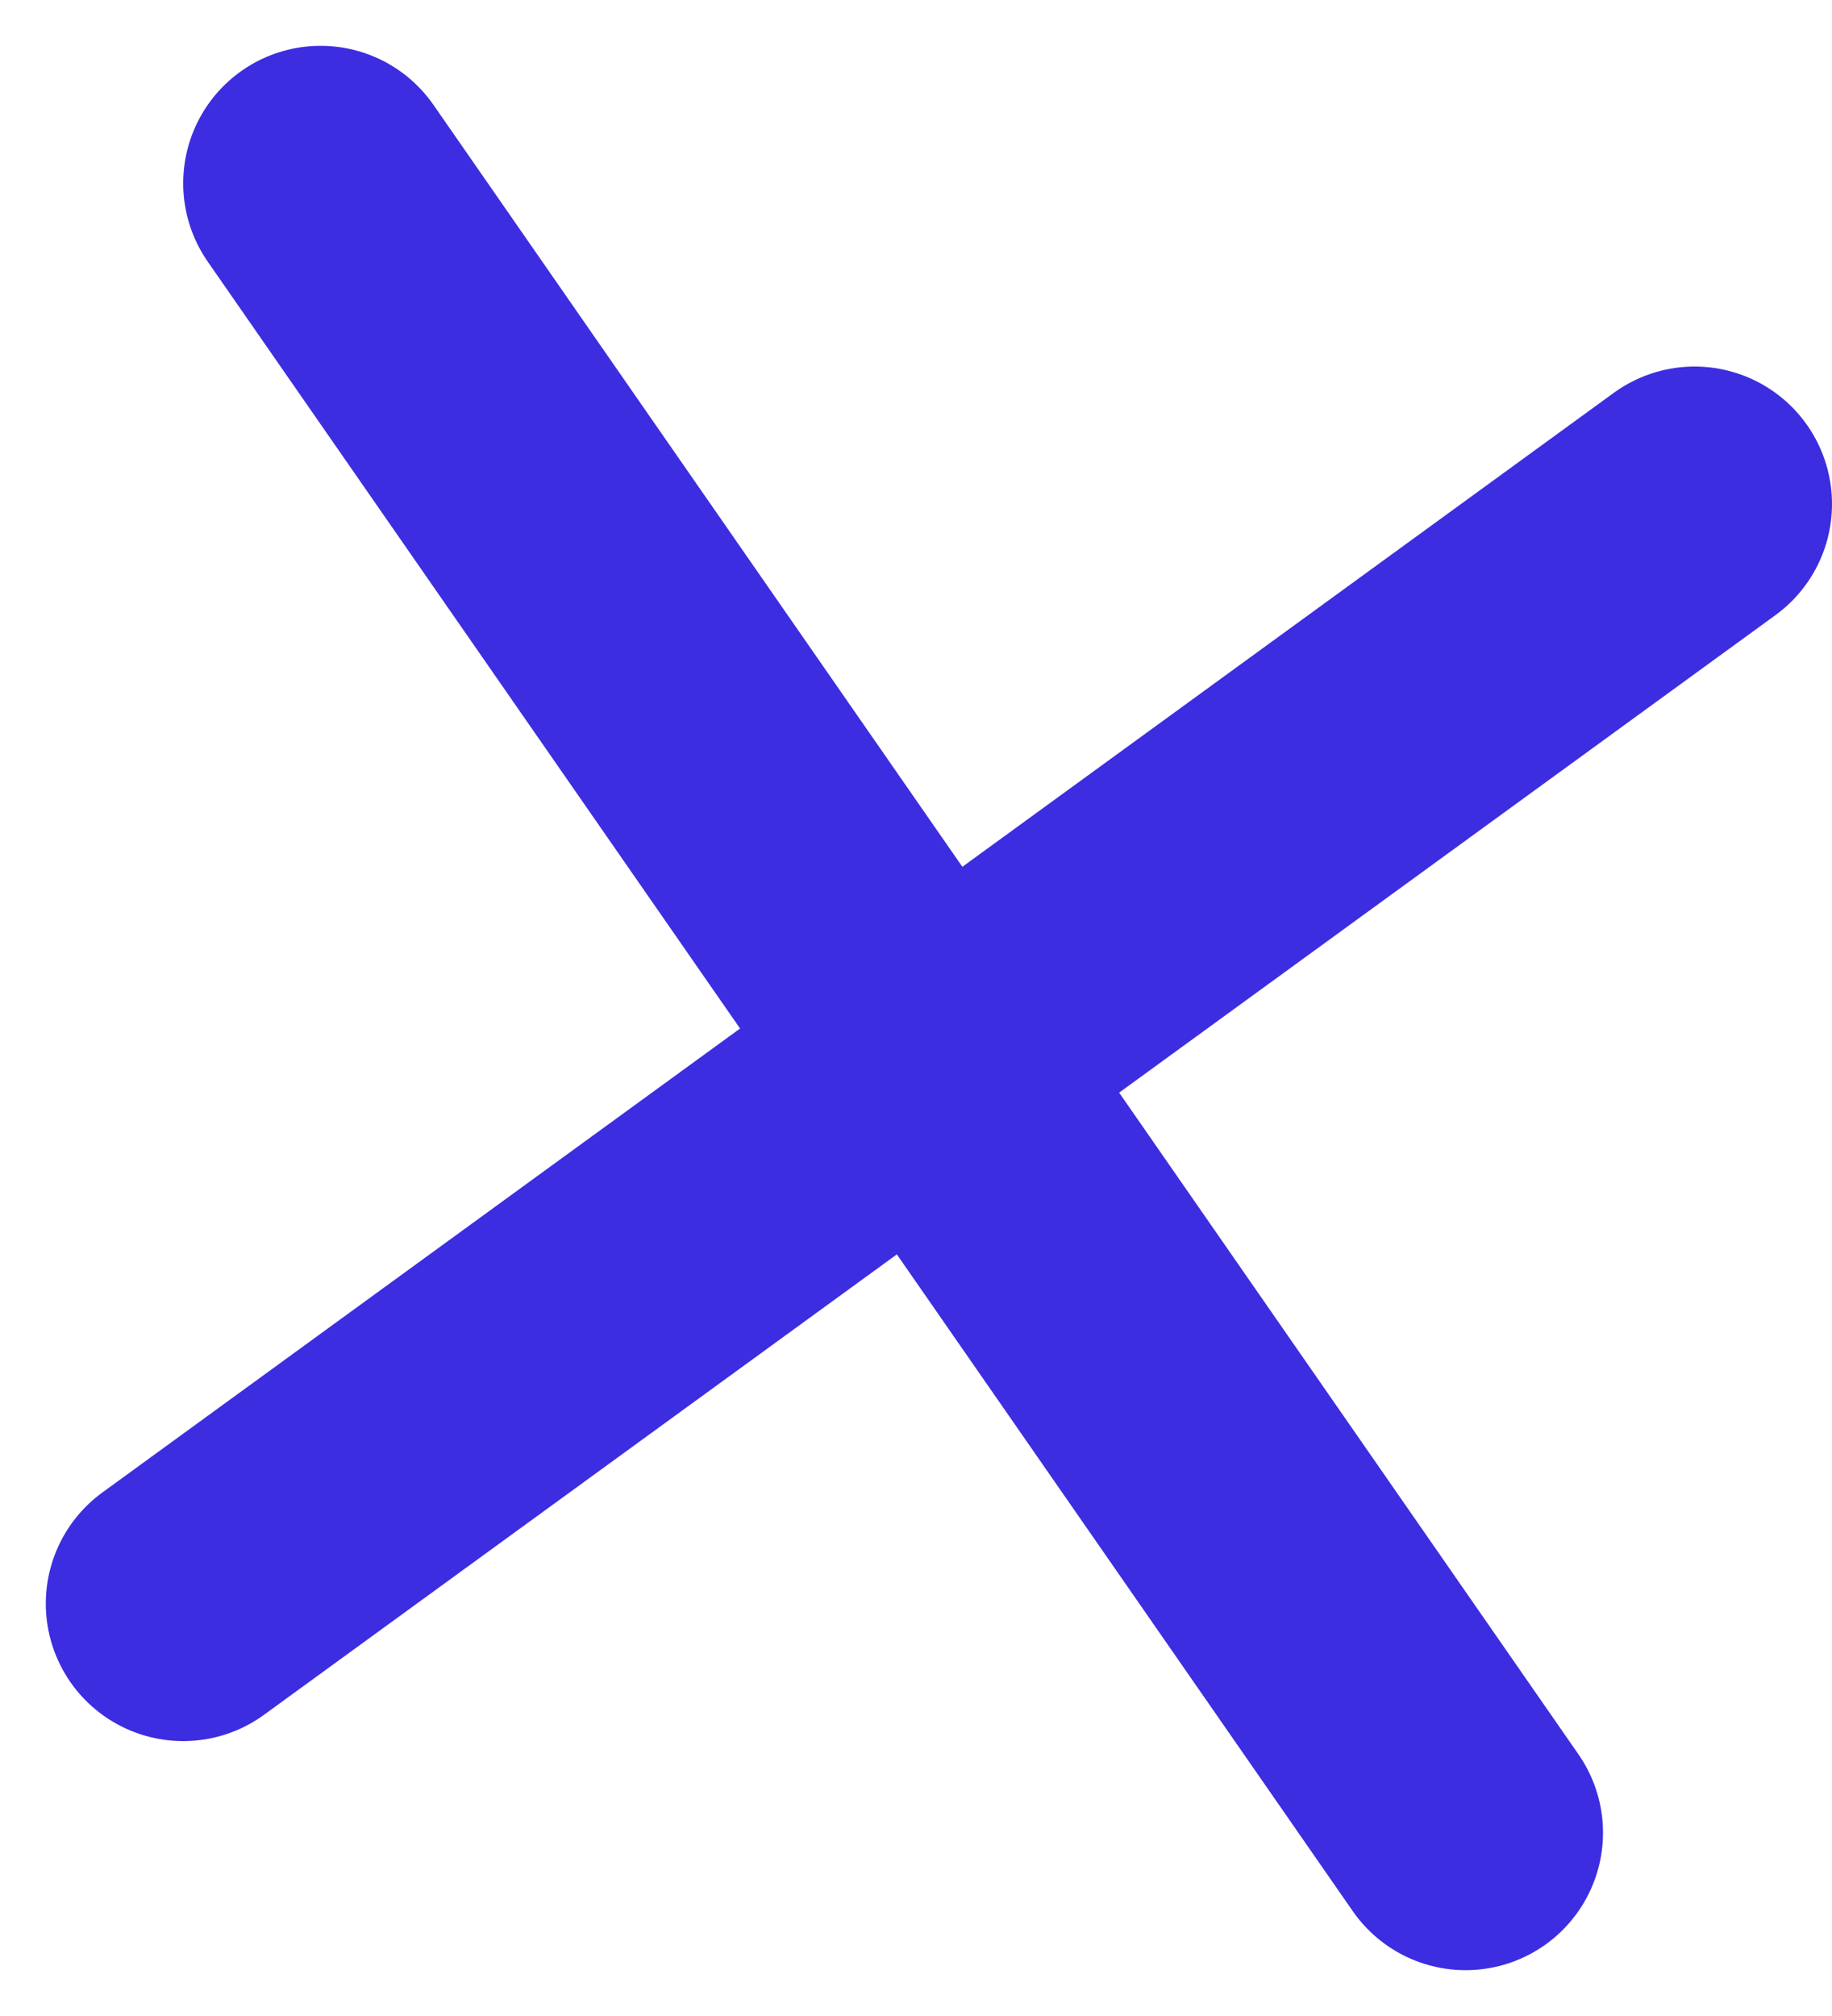<svg width="20" height="22" viewBox="0 0 20 22" fill="none" xmlns="http://www.w3.org/2000/svg">
<path d="M3.5 2L16 20M18.5 5.5L2 17.5" stroke="#3D2DE0" stroke-width="3" stroke-linecap="round" stroke-linejoin="round"/>
</svg>
